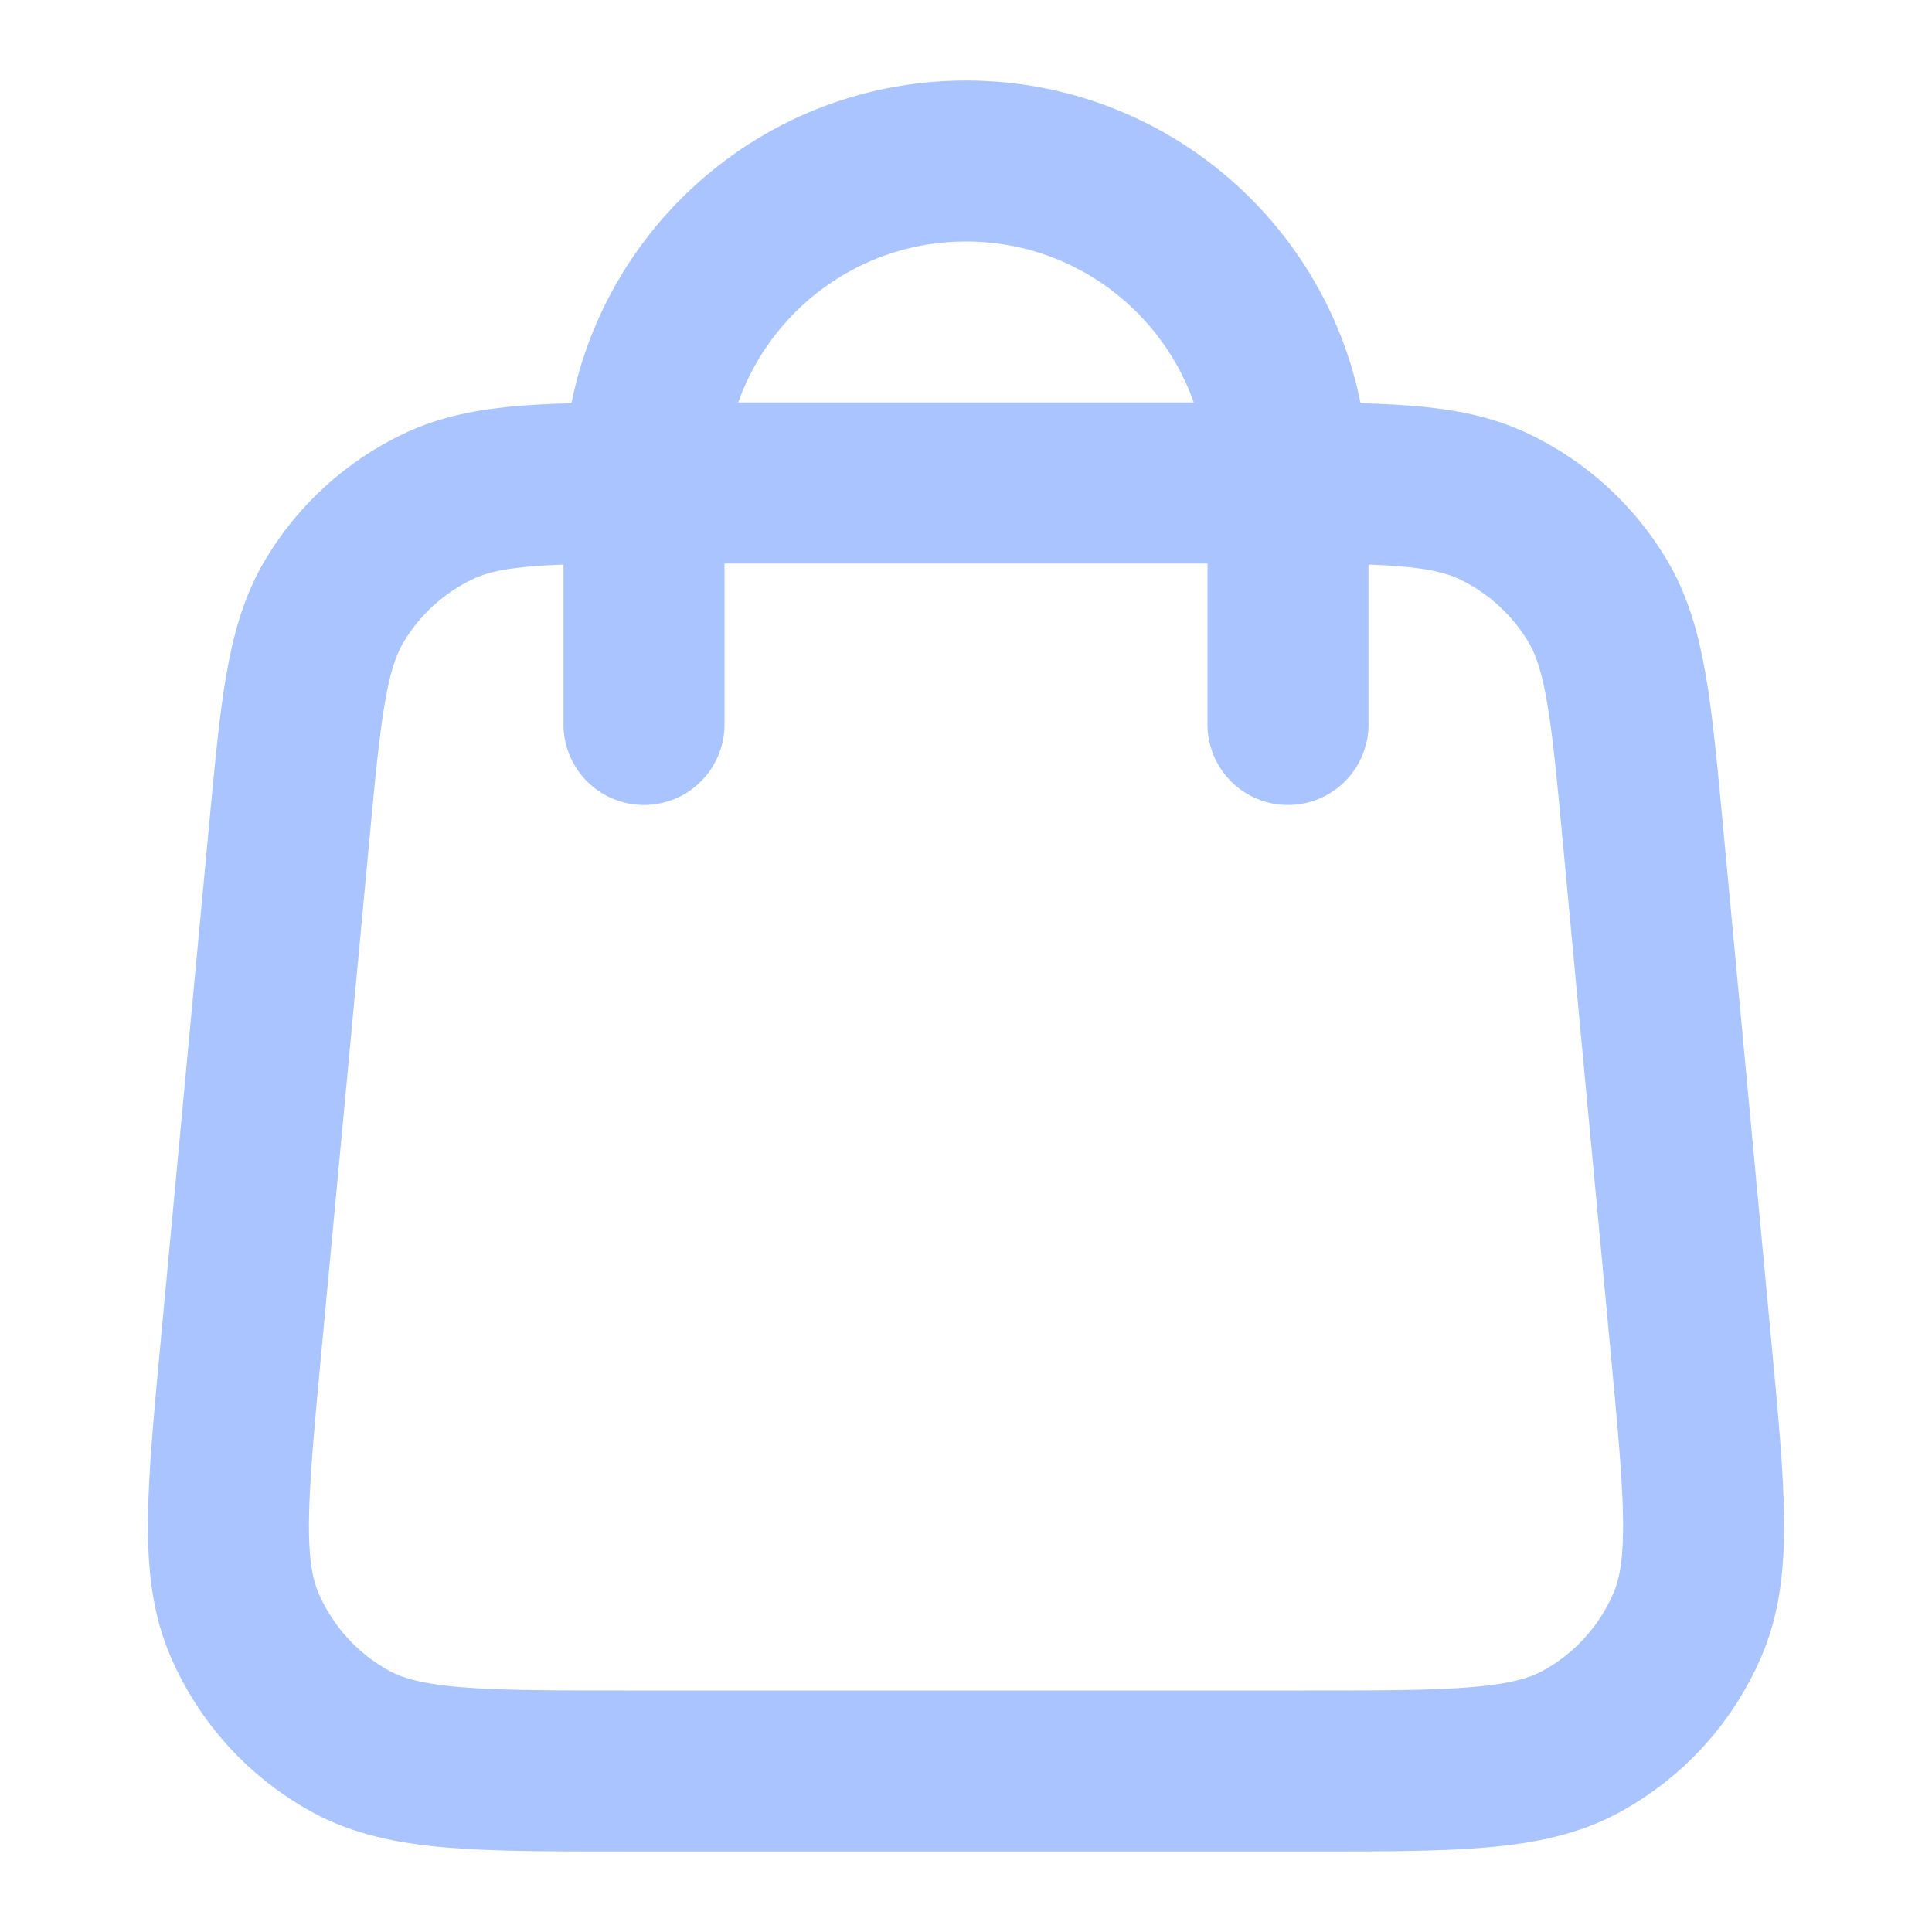 <svg width="24" height="24" viewBox="0 0 24 24" fill="none" xmlns="http://www.w3.org/2000/svg">
<path d="M16 9V6C16 3.791 14.21 2 12 2C9.791 2 8 3.791 8 6V9M3.592 10.352L2.992 16.752C2.822 18.572 2.736 19.482 3.038 20.184C3.304 20.802 3.768 21.312 4.358 21.634C5.03 22 5.944 22 7.771 22H16.229C18.057 22 18.971 22 19.642 21.634C20.232 21.312 20.697 20.802 20.962 20.184C21.264 19.482 21.179 18.572 21.008 16.752L20.408 10.352C20.264 8.815 20.192 8.047 19.847 7.466C19.542 6.955 19.093 6.545 18.555 6.29C17.944 6 17.173 6 15.629 6L8.371 6C6.828 6 6.056 6 5.446 6.29C4.908 6.545 4.458 6.955 4.154 7.466C3.808 8.047 3.736 8.815 3.592 10.352Z" stroke="#AAC4FF" stroke-width="2" stroke-linecap="round" stroke-linejoin="round"/>
</svg>
